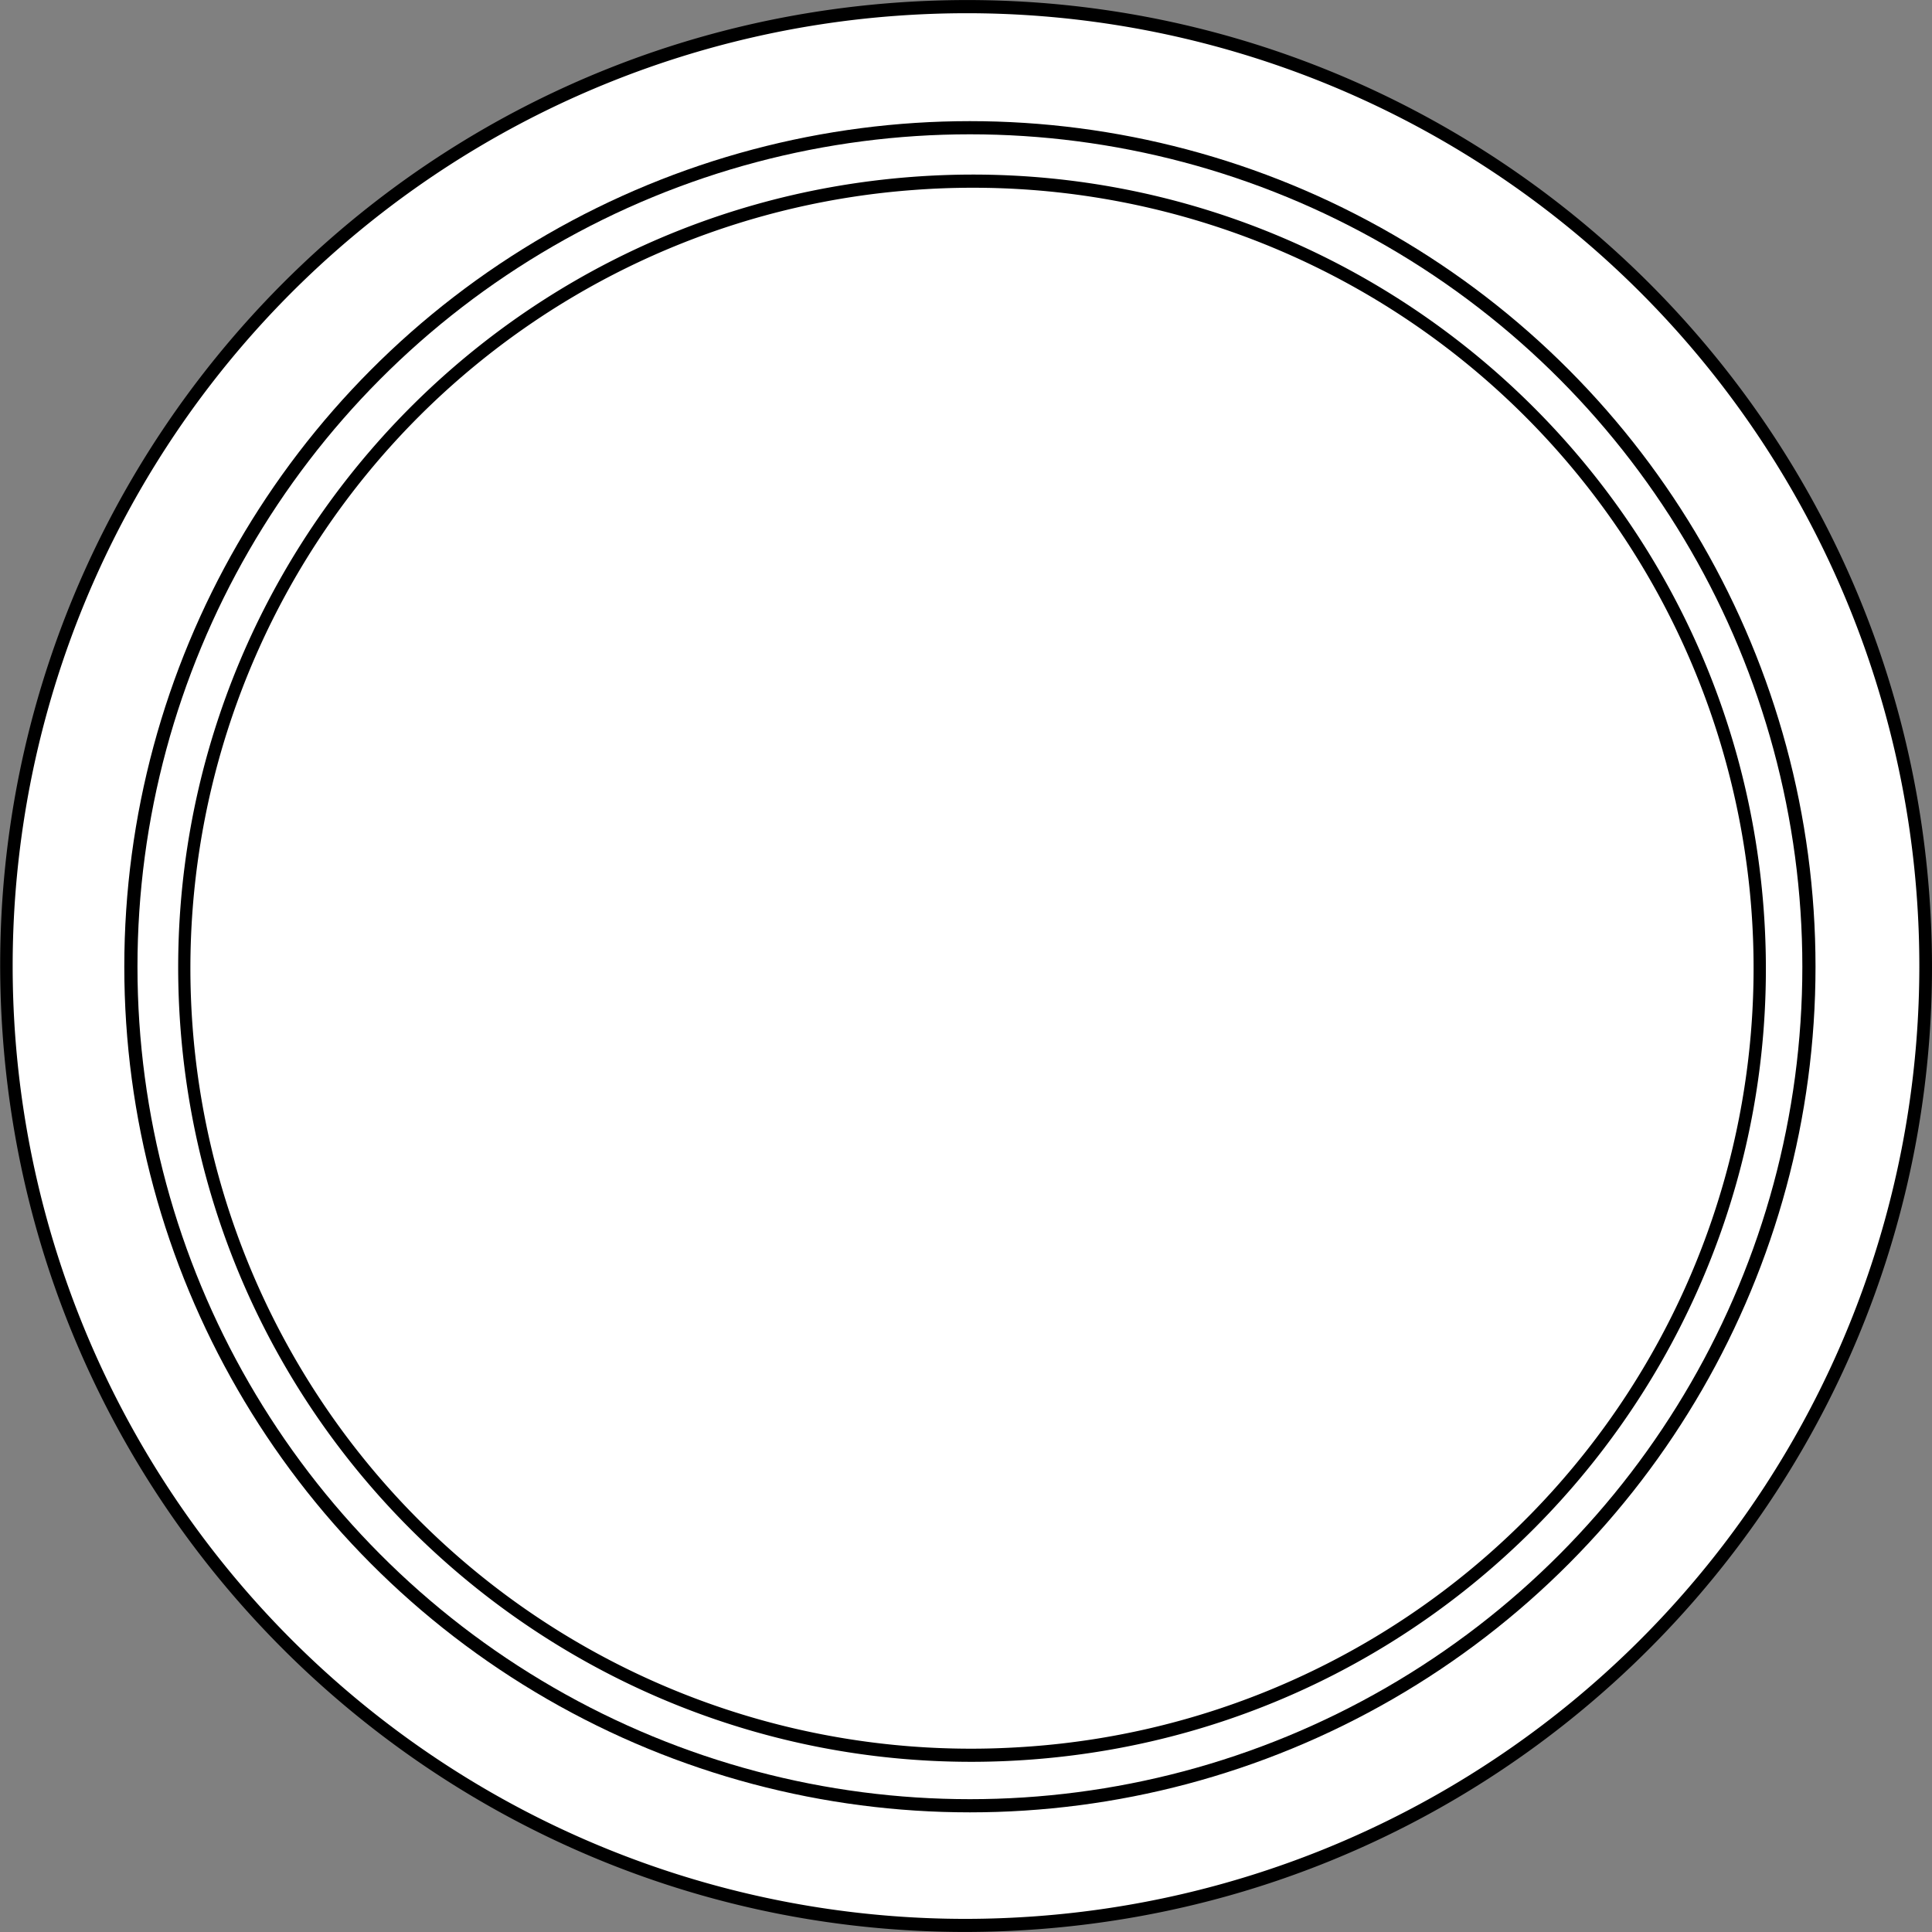 <svg id="Слой_1" data-name="Слой 1" xmlns="http://www.w3.org/2000/svg" viewBox="0 0 440.02 440.02">
  <rect x="0" y="0" width="440.02" height="440.02" fill="#808080" stroke="none"/>
  <defs>
    <style>
      .cls-1, .cls-2 {
        fill: #fff;
      }

      .cls-2 {
        stroke: #000;
        stroke-miterlimit: 10;
        stroke-width: 3px;
      }
    </style>
  </defs>
  <g>
    <path class="cls-1" d="M935.77,780.51a218.51,218.51,0,0,1-16.15-436.4c5.52-.41,11.11-.62,16.61-.62a218.5,218.5,0,0,1,16.15,436.39C946.86,780.3,941.27,780.51,935.77,780.51Z" transform="translate(-715.99 -341.99)"/>
    <path d="M936.25,345a217,217,0,0,1,16,433.4c-5.48.41-11,.62-16.5.62a217,217,0,0,1-16-433.4c5.47-.41,11-.62,16.52-.62h0m0-3c-5.53,0-11.12.21-16.73.63-121.16,9.11-212,114.71-202.88,235.88C725.31,694.05,821.75,782,935.77,782c5.53,0,11.12-.21,16.73-.63,121.16-9.11,212-114.71,202.88-235.88C1146.69,430,1050.25,342,936.23,342Z" transform="translate(-715.99 -341.99)"/>
  </g>
  <circle class="cls-2" cx="220.9" cy="220.18" r="191.09"/>
  <g>
    <path class="cls-1" d="M937.16,741.75A179.3,179.3,0,0,1,758.57,575.94c-7.41-98.55,66.77-184.76,165.35-192.18,4.54-.34,9.12-.51,13.64-.51a179.24,179.24,0,0,1,13.24,358C946.27,741.57,941.68,741.75,937.16,741.75Z" transform="translate(-715.99 -341.99)"/>
    <path d="M937.57,384.75a177.74,177.74,0,0,1,13.12,355c-4.49.33-9,.51-13.53.51a177.74,177.74,0,0,1-13.12-355c4.49-.34,9-.51,13.53-.51h0m0-3q-6.82,0-13.75.52c-99.57,7.48-174.22,94.24-166.73,193.78,7.14,94.93,86.39,167.2,180.08,167.2q6.83,0,13.76-.52c99.56-7.49,174.21-94.25,166.73-193.79-7.14-94.93-86.39-167.19-180.09-167.19Z" transform="translate(-715.99 -341.99)"/>
  </g>
</svg>
